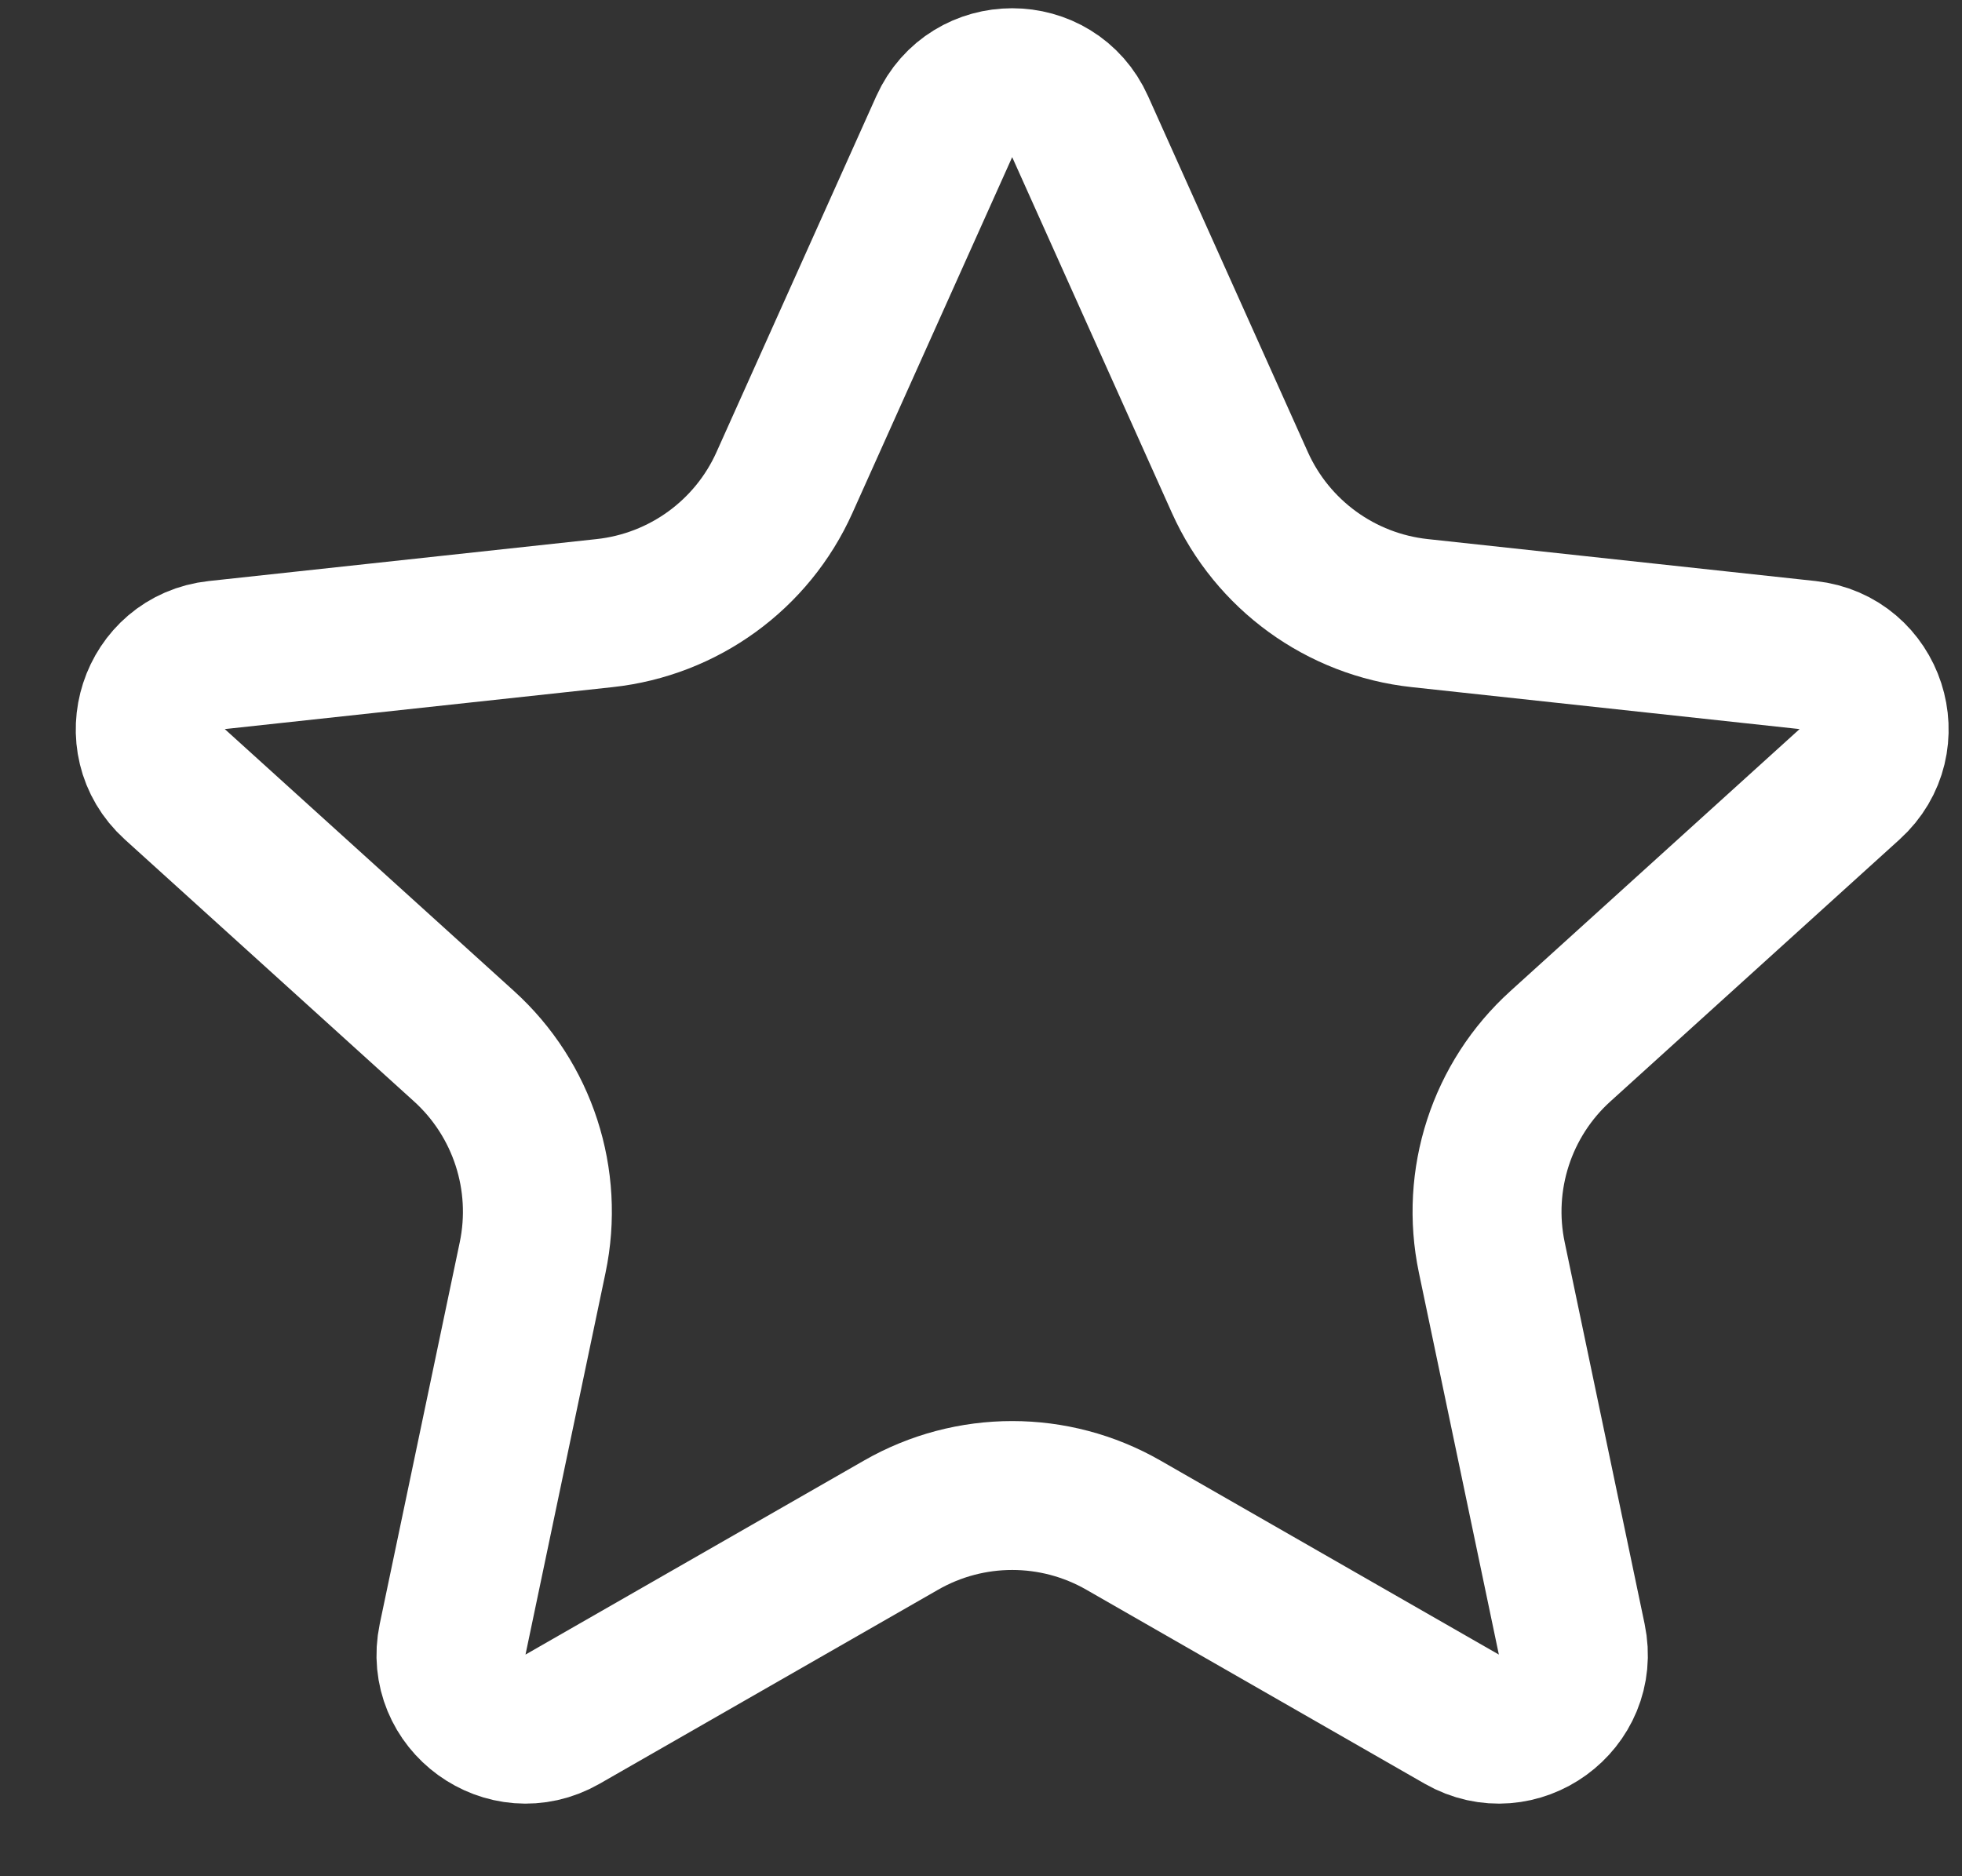 <svg width="23" height="22" viewBox="0 0 23 22" fill="none" xmlns="http://www.w3.org/2000/svg">
<rect x="0" y="0" width="23" height="22" fill="#333333" stroke="none"/>
<path d="M11.069 1.485C11.378 0.798 12.354 0.798 12.662 1.485L14.535 5.658C14.916 6.506 15.718 7.089 16.643 7.189L21.19 7.681C21.939 7.762 22.241 8.69 21.682 9.196L18.293 12.267C17.603 12.891 17.297 13.834 17.488 14.745L18.425 19.221C18.579 19.959 17.79 20.532 17.136 20.158L13.169 17.883C12.362 17.42 11.37 17.42 10.563 17.883L6.595 20.158C5.942 20.532 5.152 19.959 5.306 19.221L6.244 14.745C6.435 13.834 6.128 12.891 5.439 12.267L2.049 9.196C1.491 8.69 1.792 7.762 2.541 7.681L7.088 7.189C8.013 7.089 8.816 6.506 9.196 5.658L11.069 1.485Z" stroke="white" stroke-width="1.746"/>
</svg>
